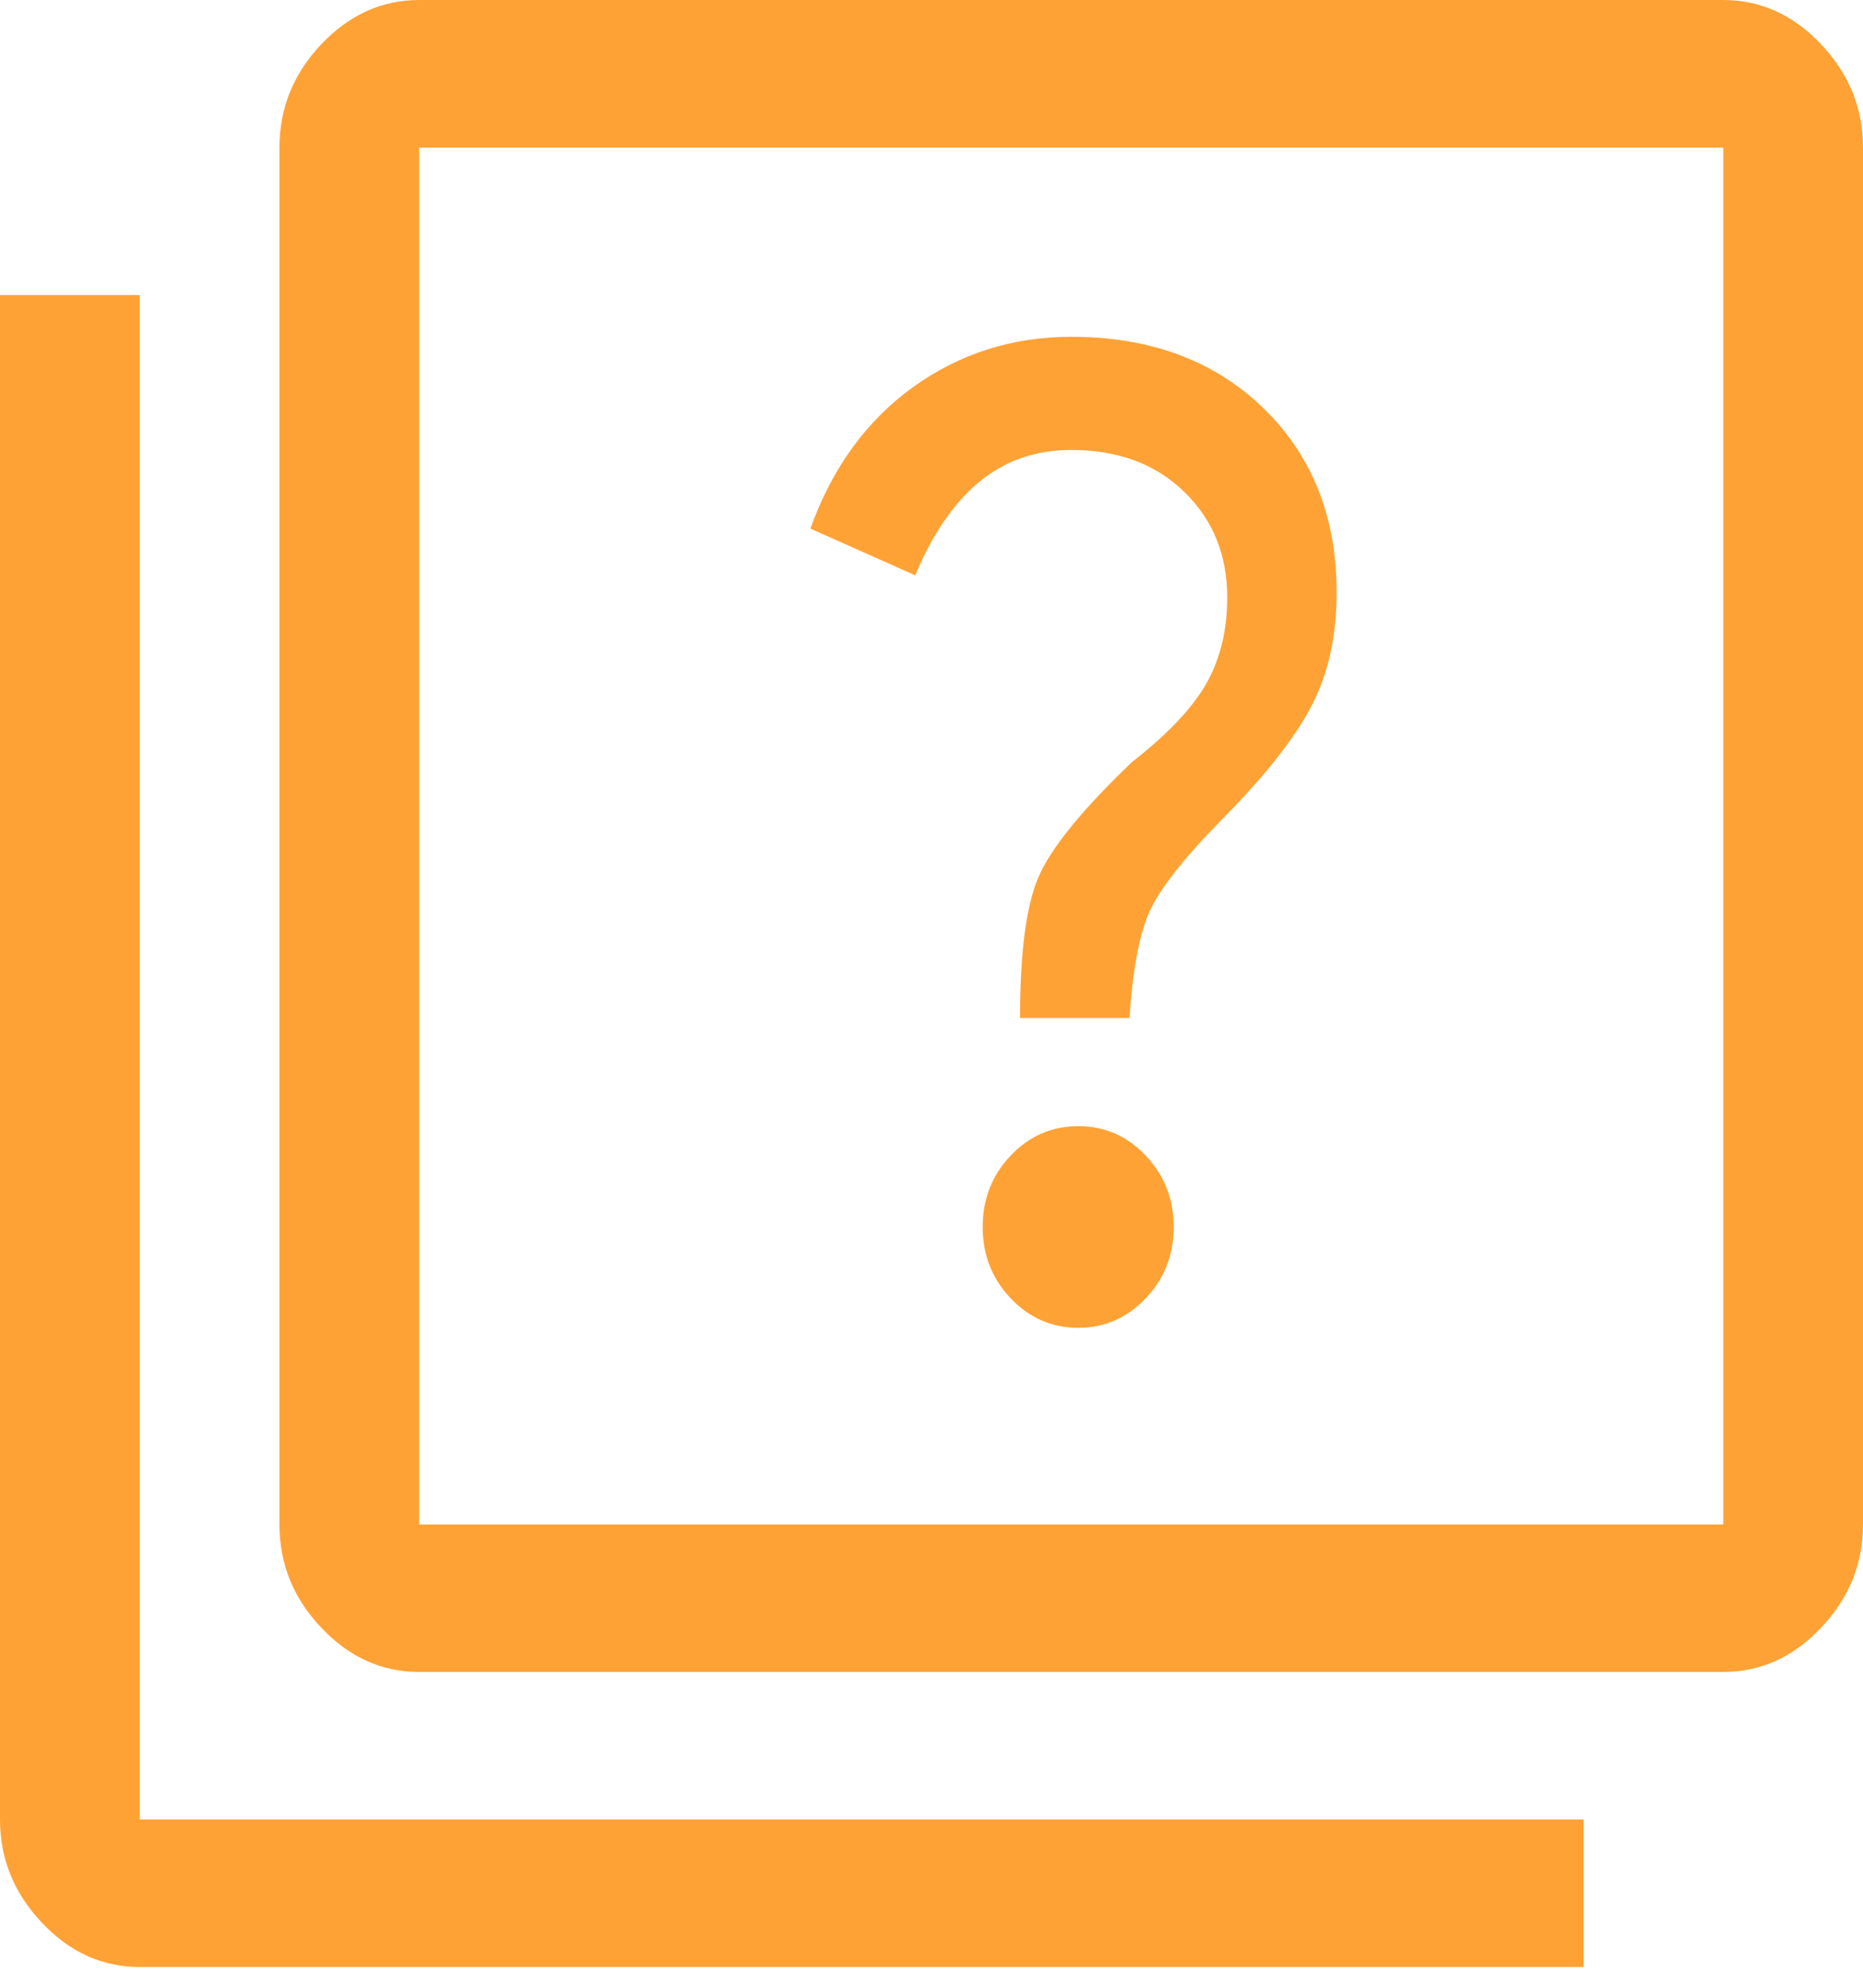 <svg width="15" height="16" viewBox="0 0 15 16" fill="none" xmlns="http://www.w3.org/2000/svg">
<path d="M8.681 10.688C8.894 10.688 9.075 10.608 9.225 10.45C9.375 10.292 9.45 10.1 9.45 9.876C9.45 9.652 9.375 9.46 9.225 9.302C9.075 9.144 8.894 9.065 8.681 9.065C8.469 9.065 8.287 9.144 8.137 9.302C7.987 9.46 7.912 9.652 7.912 9.876C7.912 10.1 7.987 10.292 8.137 10.45C8.287 10.608 8.469 10.688 8.681 10.688ZM8.213 8.194H9.094C9.119 7.811 9.172 7.527 9.253 7.343C9.334 7.158 9.537 6.901 9.863 6.571C10.2 6.228 10.434 5.928 10.566 5.67C10.697 5.413 10.762 5.113 10.762 4.77C10.762 4.163 10.566 3.668 10.172 3.285C9.778 2.903 9.262 2.711 8.625 2.711C8.15 2.711 7.725 2.847 7.35 3.117C6.975 3.388 6.7 3.767 6.525 4.255L7.369 4.631C7.506 4.301 7.678 4.051 7.884 3.879C8.091 3.708 8.338 3.622 8.625 3.622C9 3.622 9.303 3.734 9.534 3.958C9.766 4.183 9.881 4.466 9.881 4.809C9.881 5.073 9.825 5.304 9.713 5.502C9.6 5.7 9.4 5.911 9.113 6.135C8.713 6.518 8.463 6.825 8.363 7.056C8.262 7.287 8.213 7.666 8.213 8.194V8.194ZM3.375 13.458C3.075 13.458 2.812 13.34 2.587 13.102C2.362 12.865 2.25 12.588 2.25 12.271V1.188C2.25 0.871 2.362 0.594 2.587 0.356C2.812 0.119 3.075 0 3.375 0H13.875C14.175 0 14.438 0.119 14.662 0.356C14.887 0.594 15 0.871 15 1.188V12.271C15 12.588 14.887 12.865 14.662 13.102C14.438 13.34 14.175 13.458 13.875 13.458H3.375ZM3.375 12.271H13.875V1.188H3.375V12.271ZM1.125 15.833C0.825 15.833 0.562 15.715 0.338 15.477C0.113 15.24 0 14.963 0 14.646V2.375H1.125V14.646H12.75V15.833H1.125ZM3.375 1.188V12.271V1.188Z" fill="#FFA235"/>
</svg>
